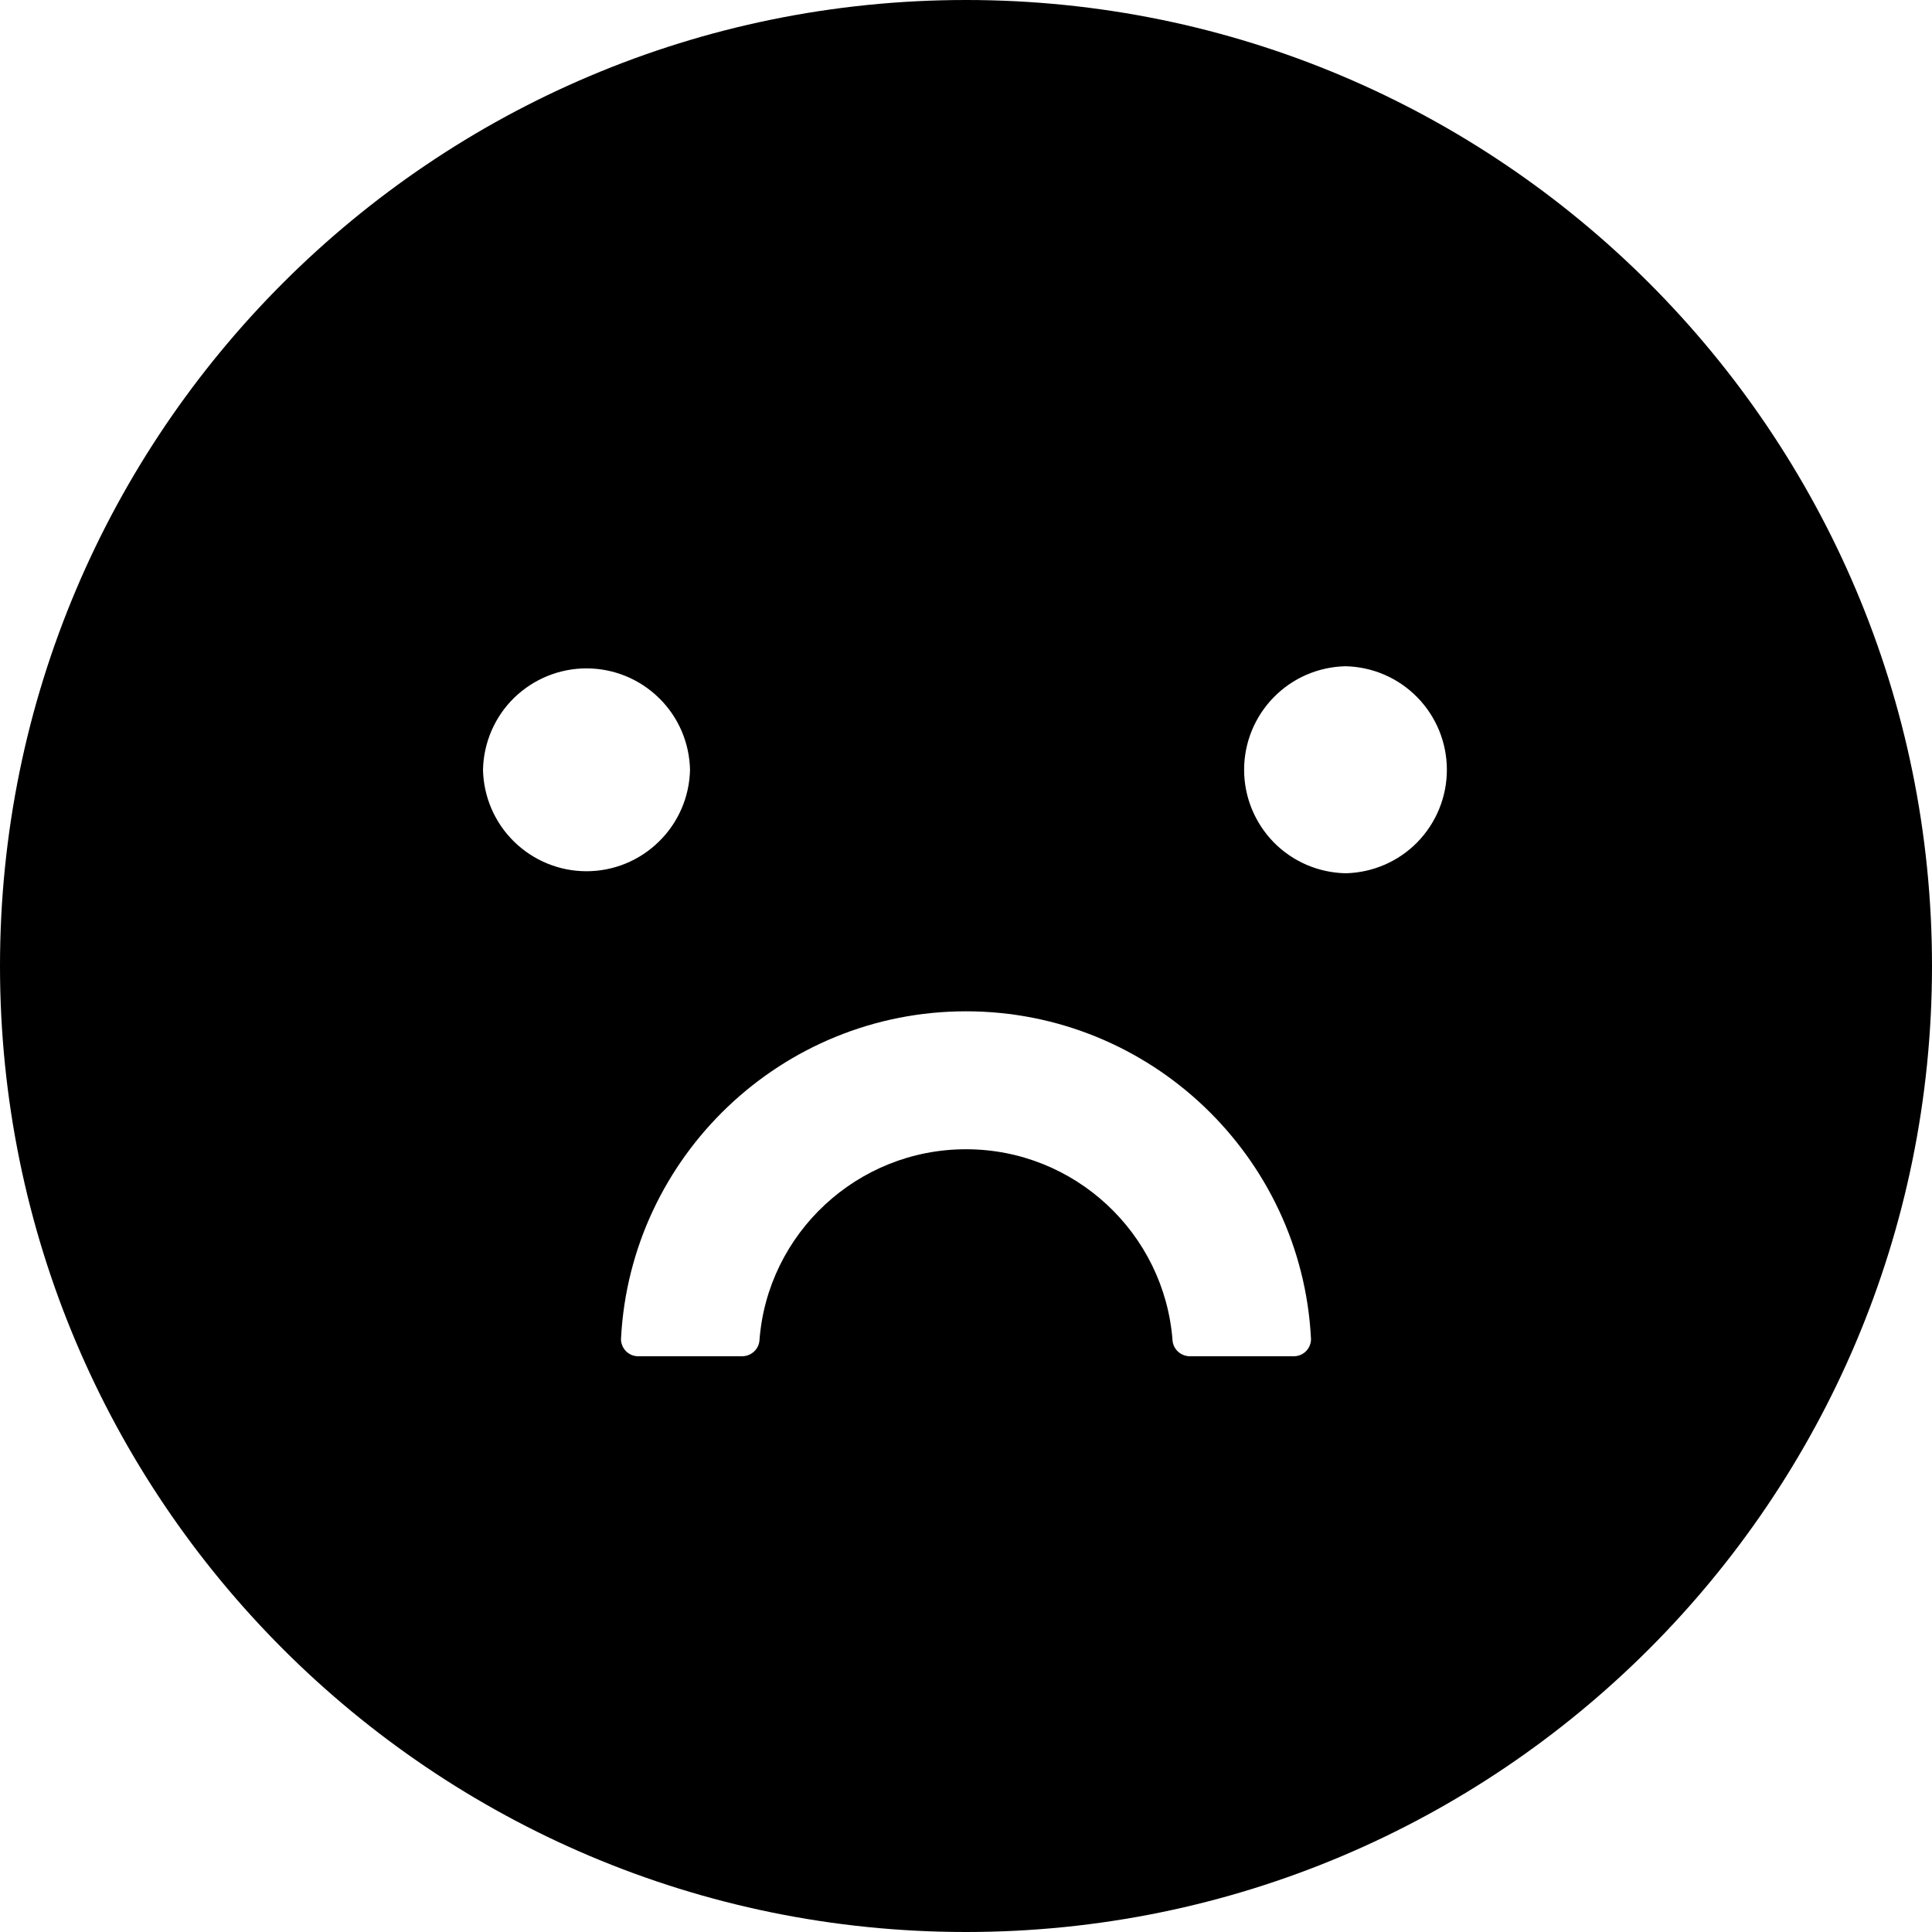 <svg width="20" height="20" viewBox="0 0 20 20" fill="none" xmlns="http://www.w3.org/2000/svg">
<path d="M10 0C4.478 0 0 4.478 0 10C0 15.522 4.478 20 10 20C15.522 20 20 15.522 20 10C20 4.478 15.522 0 10 0ZM5 7.969C5.006 7.688 5.121 7.421 5.321 7.225C5.522 7.029 5.791 6.919 6.071 6.919C6.352 6.919 6.621 7.029 6.821 7.225C7.022 7.421 7.137 7.688 7.143 7.969C7.137 8.249 7.022 8.516 6.821 8.712C6.621 8.909 6.352 9.019 6.071 9.019C5.791 9.019 5.522 8.909 5.321 8.712C5.121 8.516 5.006 8.249 5 7.969ZM13.393 14.04H12.319C12.225 14.04 12.145 13.969 12.138 13.875C12.054 12.77 11.127 11.897 10 11.897C8.873 11.897 7.944 12.77 7.862 13.875C7.855 13.969 7.775 14.04 7.681 14.04H6.607C6.583 14.04 6.559 14.035 6.537 14.026C6.514 14.016 6.494 14.002 6.478 13.985C6.461 13.967 6.448 13.947 6.44 13.924C6.431 13.901 6.427 13.877 6.429 13.853C6.527 11.971 8.092 10.469 10 10.469C11.909 10.469 13.473 11.971 13.571 13.853C13.573 13.877 13.569 13.901 13.56 13.924C13.552 13.947 13.539 13.967 13.522 13.985C13.506 14.002 13.486 14.016 13.463 14.026C13.441 14.035 13.417 14.04 13.393 14.04ZM13.929 9.04C13.648 9.034 13.381 8.919 13.185 8.719C12.989 8.518 12.879 8.249 12.879 7.969C12.879 7.688 12.989 7.419 13.185 7.219C13.381 7.018 13.648 6.903 13.929 6.897C14.209 6.903 14.476 7.018 14.672 7.219C14.868 7.419 14.978 7.688 14.978 7.969C14.978 8.249 14.868 8.518 14.672 8.719C14.476 8.919 14.209 9.034 13.929 9.04Z" fill="black"/>
</svg>

